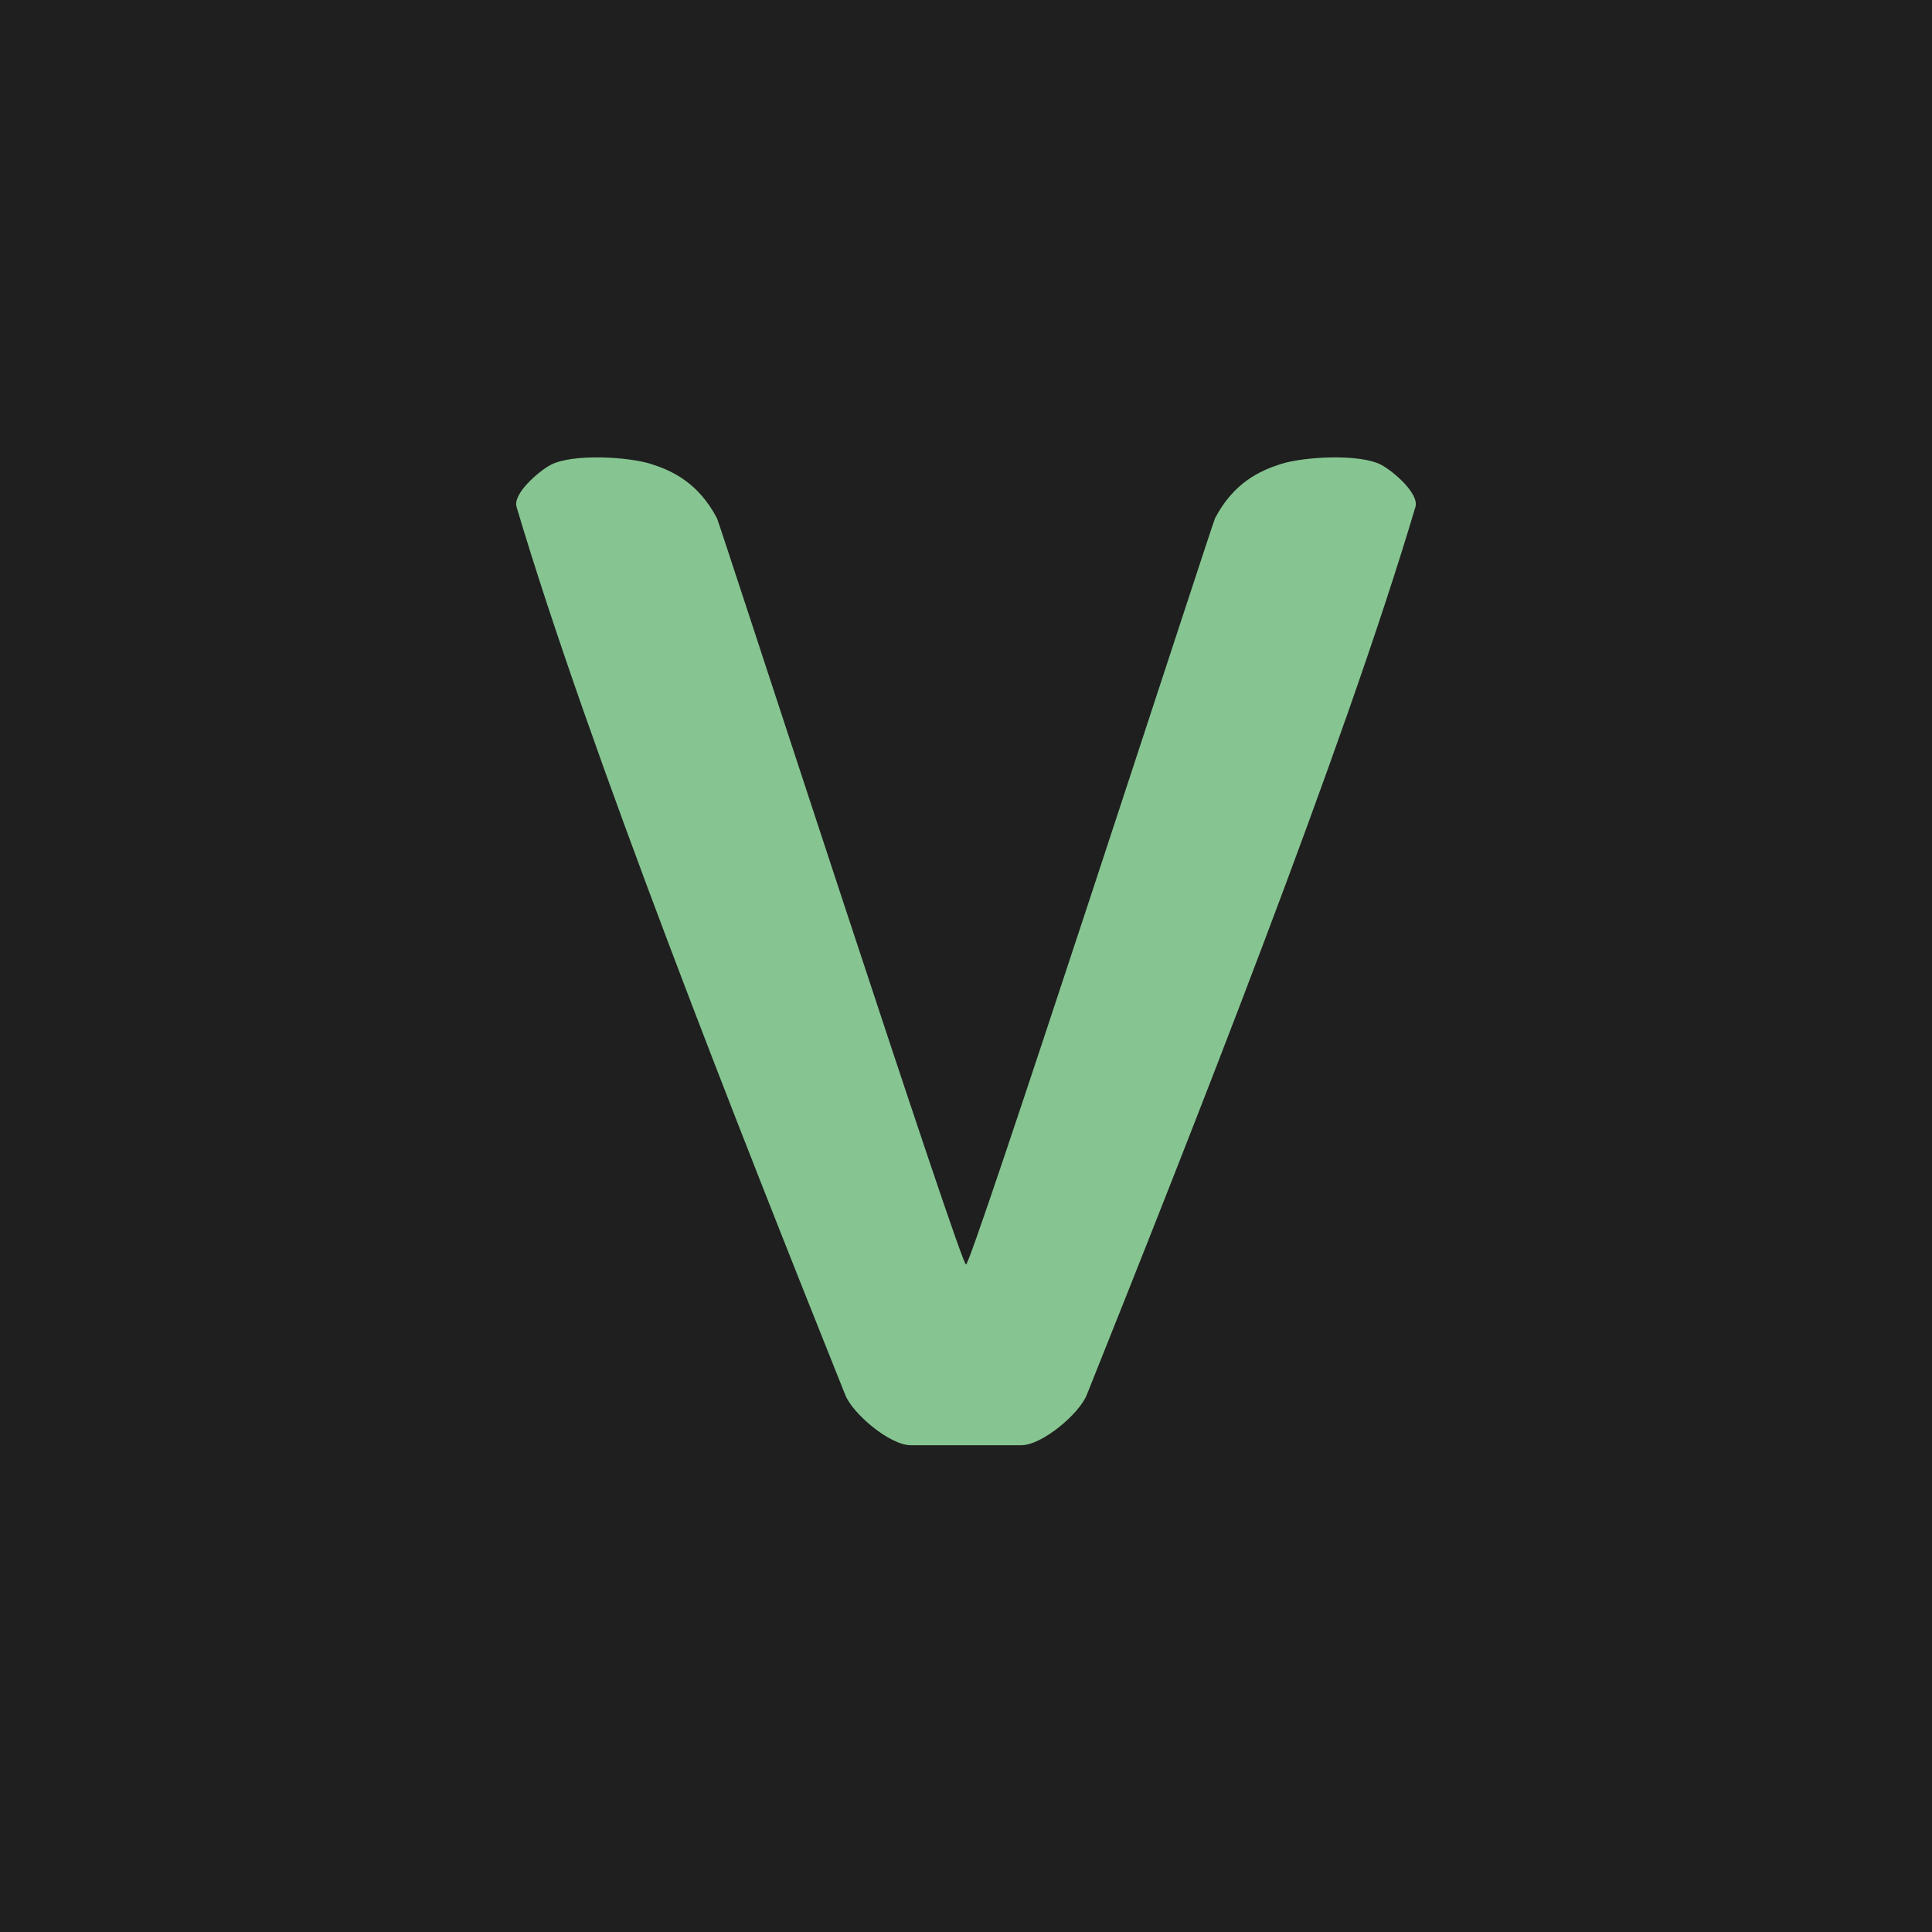 <svg xmlns="http://www.w3.org/2000/svg" width="512" height="512" xml:space="preserve"><path fill="#1F1F1F" d="M0 0h512v512H0z"/><path fill="#86C591" d="M256 334.999c0 4.677-65.312-196.358-66-197.667-5-9.499-11.944-12.58-17.334-14.333-6.103-1.984-20.979-2.808-26.666.167-3.236 1.693-10.146 7.666-9.106 11.167C156 198.667 196.395 300.667 224 369.666c2.03 5.075 11.866 13.333 17.333 13.333h29.334c5.467 0 15.303-8.258 17.333-13.333 27.605-68.999 68-171 87.106-235.333 1.04-3.501-5.87-9.474-9.106-11.167-5.687-2.974-20.563-2.151-26.666-.167-5.39 1.752-12.334 4.833-17.334 14.333-.688 1.309-66 202.344-66 197.667z"/></svg>
